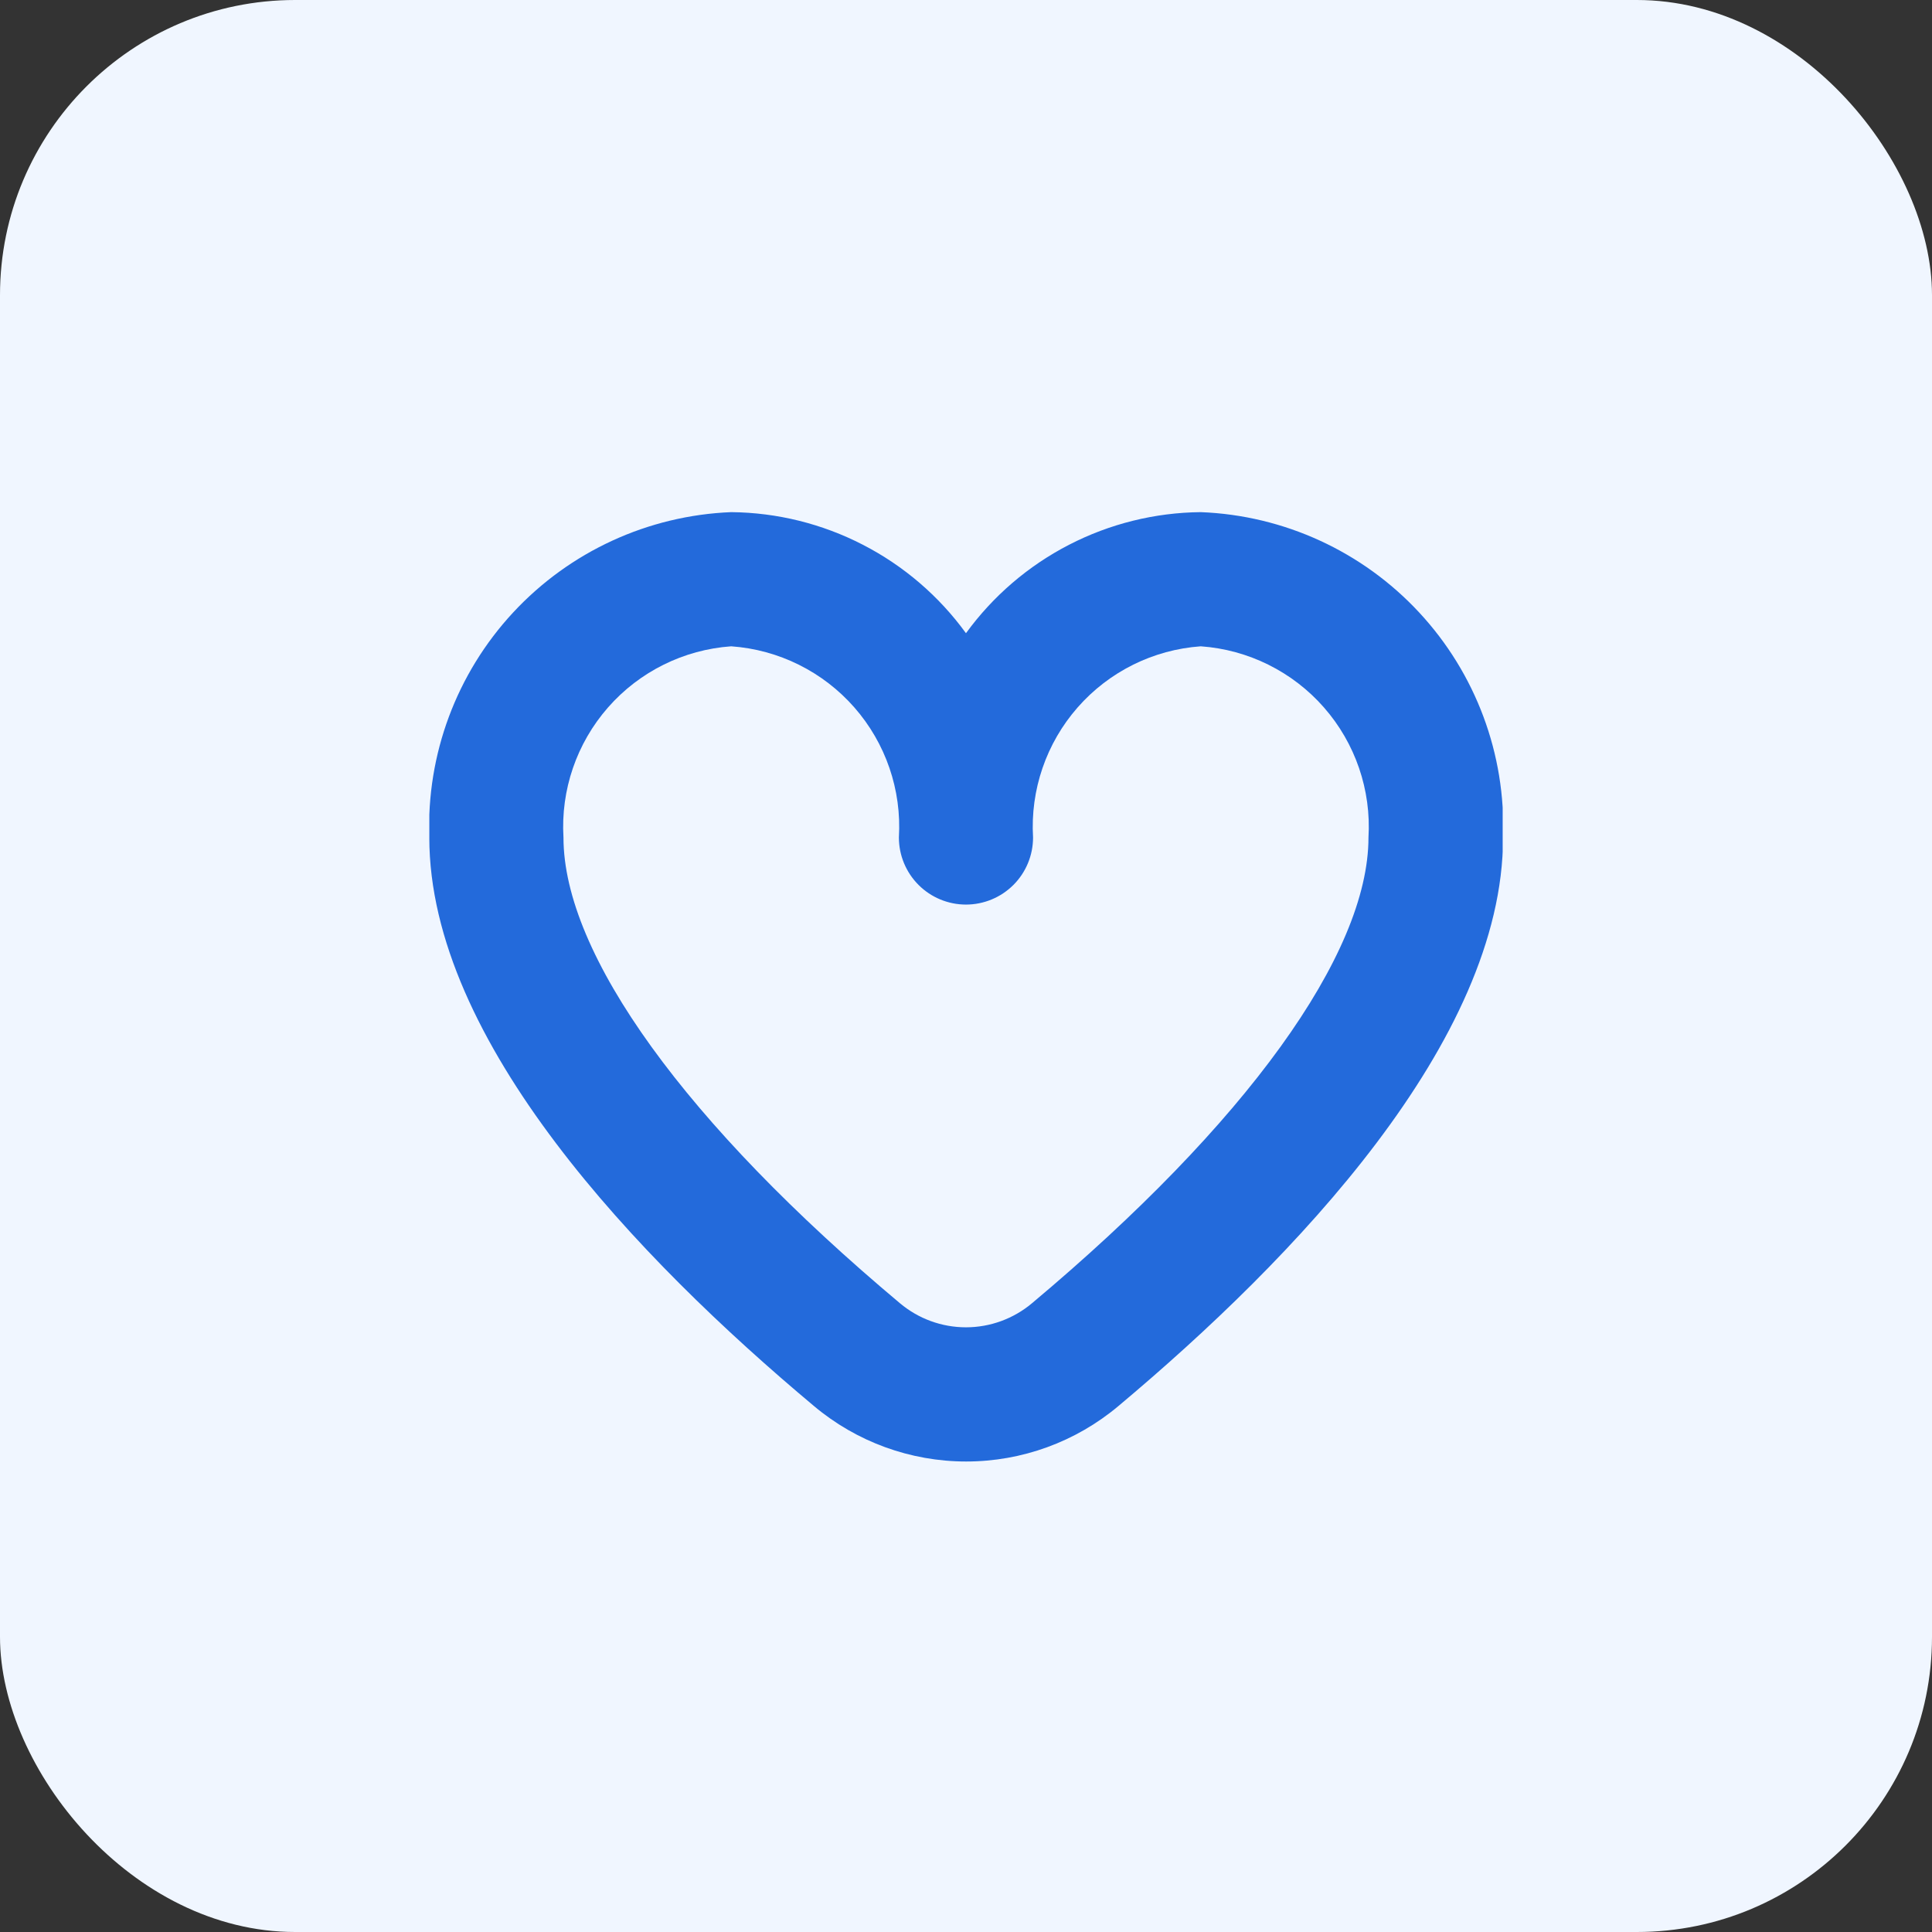 <svg width="72" height="72" viewBox="0 0 72 72" fill="none" xmlns="http://www.w3.org/2000/svg">
<rect x="0" y="0" width="72" height="72" fill="#333333" stroke="none"/>
<rect width="72" height="72" rx="11" fill="#F0F6FF"/>
<g clip-path="url(#clip0_584_13659)">
<path d="M44.749 19.086C43.04 19.102 41.358 19.519 39.839 20.303C38.319 21.086 37.004 22.215 35.999 23.598C34.995 22.215 33.68 21.086 32.16 20.303C30.641 19.519 28.959 19.102 27.249 19.086C24.152 19.21 21.23 20.555 19.122 22.827C17.014 25.099 15.891 28.113 15.999 31.211C15.999 38.798 23.789 46.919 30.333 52.398C31.922 53.734 33.931 54.466 36.007 54.466C38.083 54.466 40.092 53.734 41.681 52.398C48.218 46.919 56.014 38.798 56.014 31.211C56.123 28.111 54.998 25.094 52.886 22.822C50.775 20.549 47.849 19.206 44.749 19.086ZM38.461 48.566C37.772 49.146 36.9 49.465 35.998 49.465C35.097 49.465 34.225 49.146 33.536 48.566C25.569 41.886 20.999 35.561 20.999 31.211C20.893 29.44 21.49 27.698 22.66 26.364C23.83 25.03 25.479 24.211 27.249 24.086C29.019 24.211 30.669 25.03 31.839 26.364C33.009 27.698 33.606 29.44 33.499 31.211C33.499 31.874 33.763 32.51 34.232 32.979C34.7 33.447 35.336 33.711 35.999 33.711C36.662 33.711 37.298 33.447 37.767 32.979C38.236 32.51 38.499 31.874 38.499 31.211C38.393 29.44 38.99 27.698 40.16 26.364C41.33 25.03 42.979 24.211 44.749 24.086C46.519 24.211 48.169 25.03 49.339 26.364C50.509 27.698 51.106 29.44 50.999 31.211C50.999 35.561 46.429 41.886 38.461 48.566Z" fill="#236ADB"/>
</g>
<defs>
<clipPath id="clip0_584_13659">
<rect width="40" height="40" fill="white" transform="translate(16 16)"/>
</clipPath>
</defs>
</svg>
